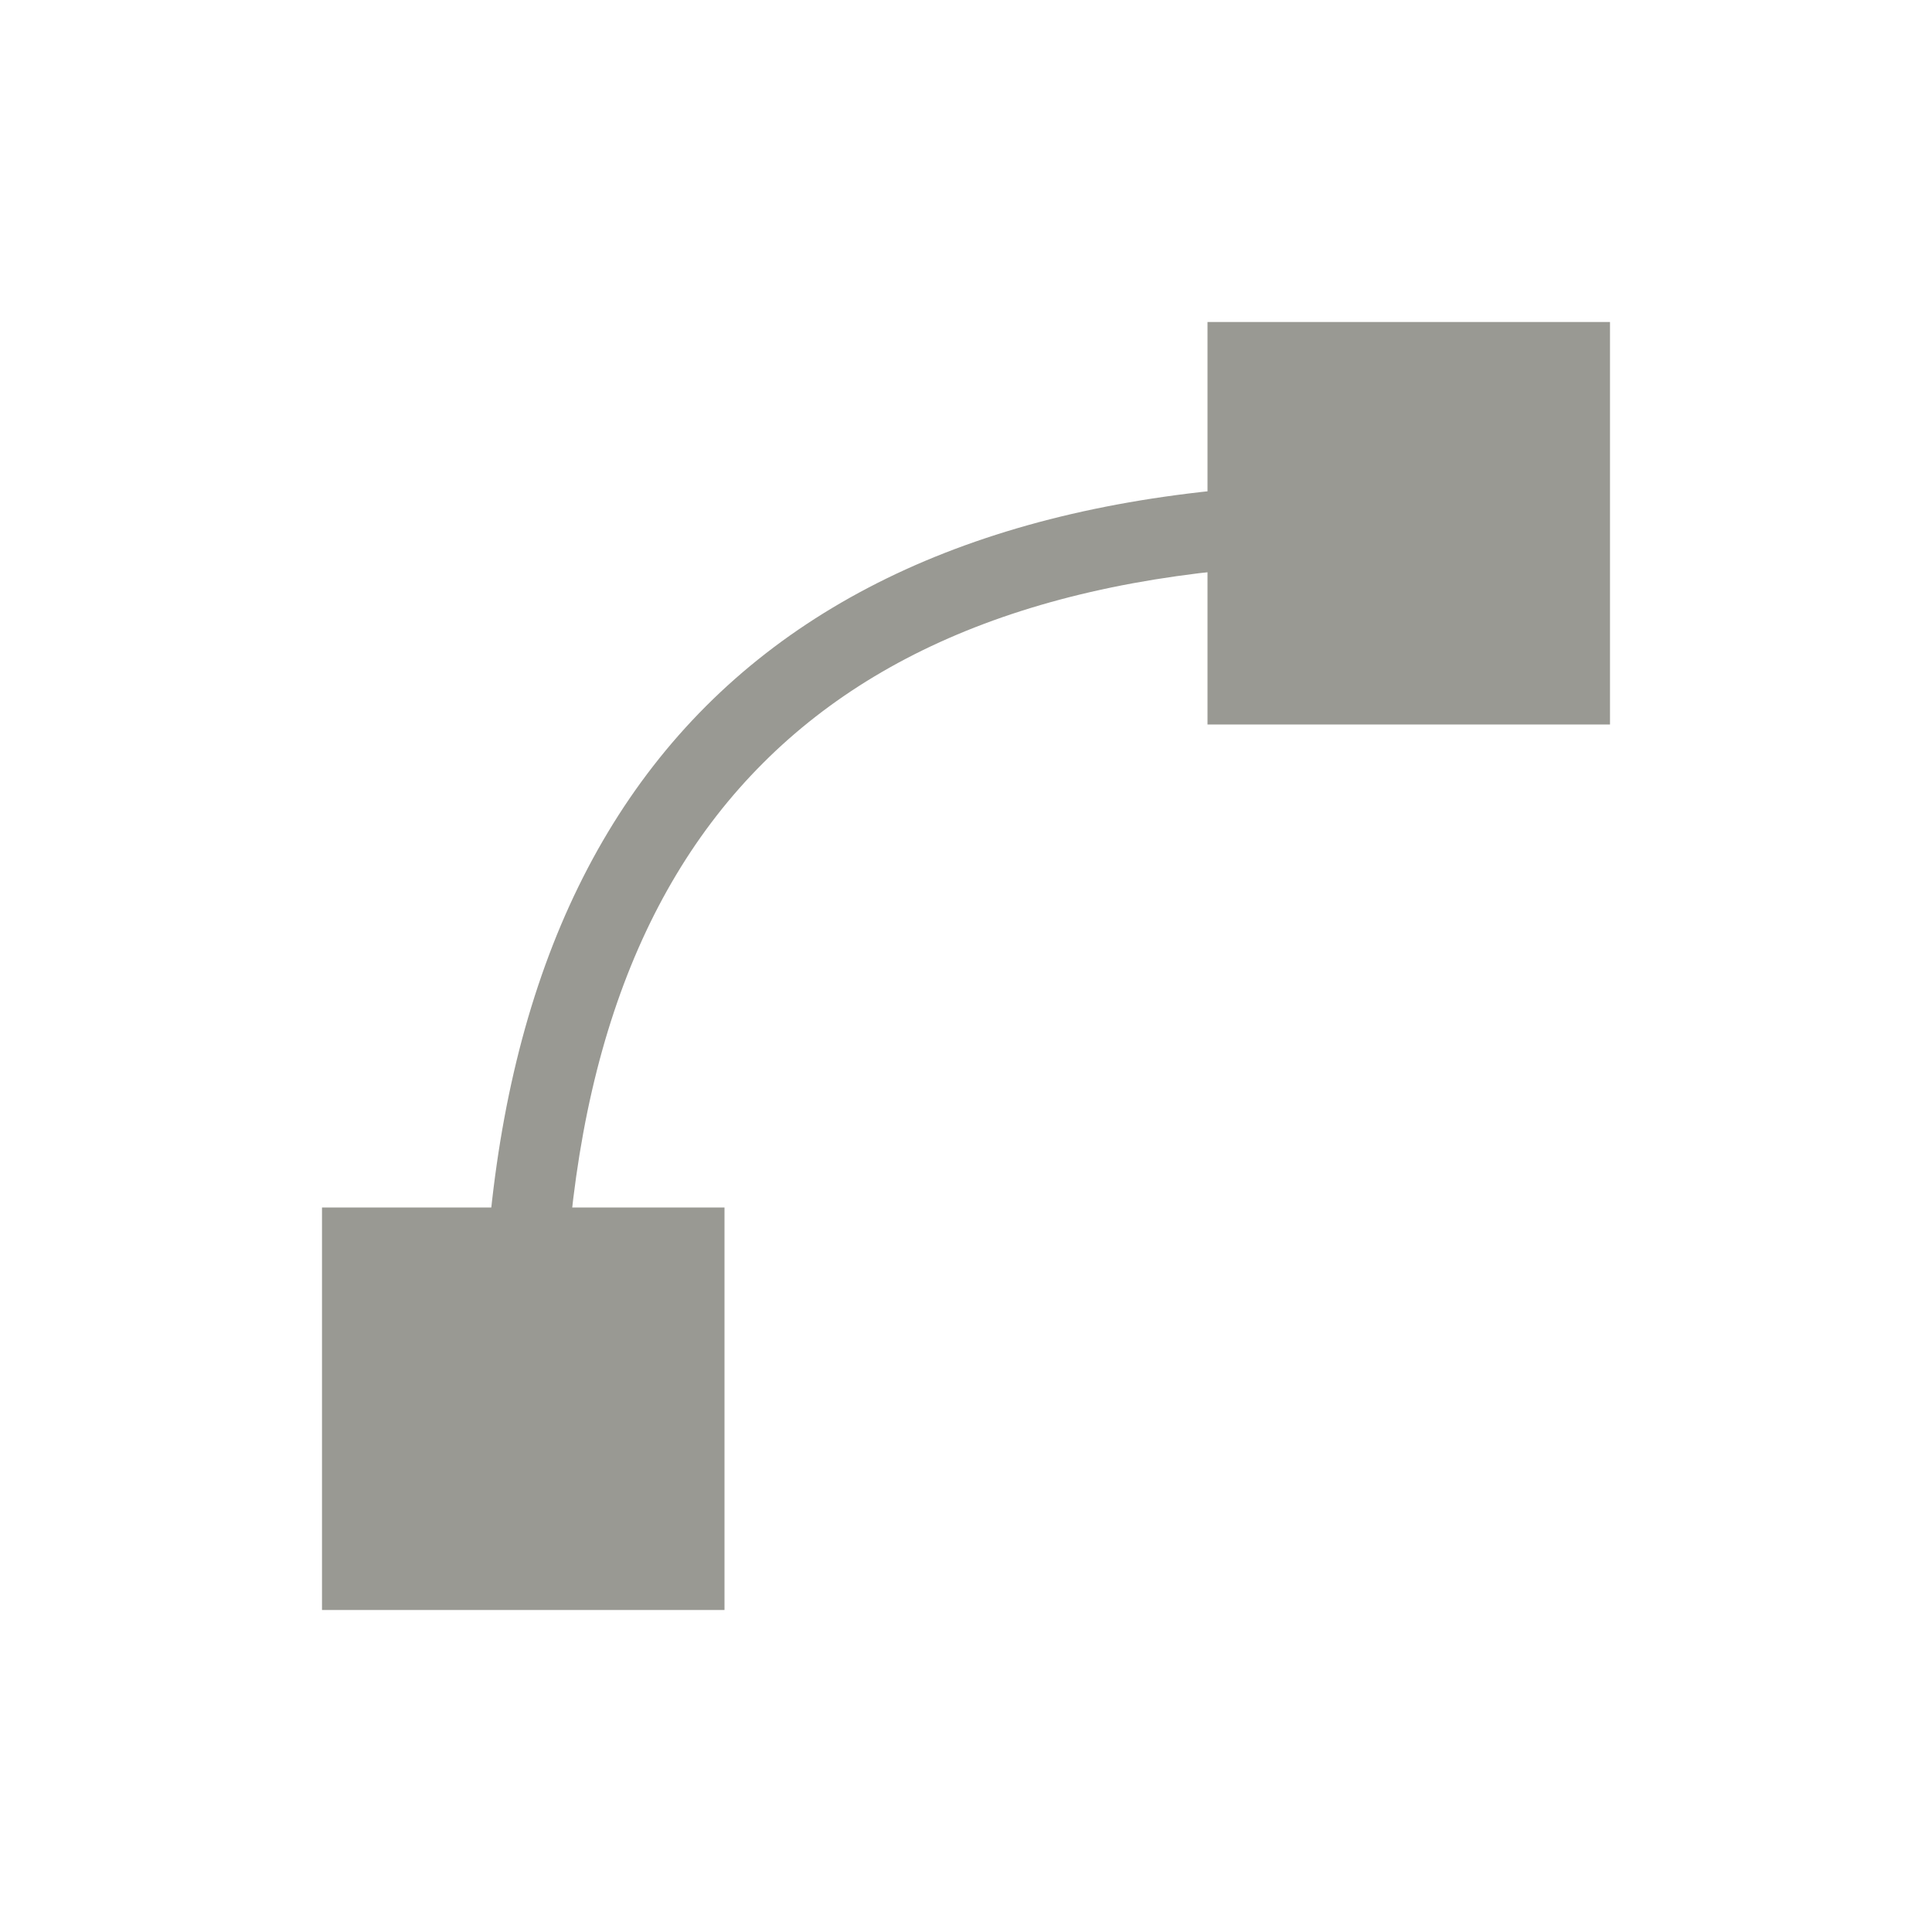 <svg xmlns="http://www.w3.org/2000/svg" width="24" height="24" version="1.1">
 <defs>
  <style id="current-color-scheme" type="text/css">
   .ColorScheme-Text { color:#999993; } .ColorScheme-Highlight { color:#4285f4; }
  </style>
 </defs>
 <g transform="translate(4,4)">
  <path style="fill:currentColor" class="ColorScheme-Text" d="M 13,2 C 9.417,2 6.639,2.904 4.771,4.771 2.904,6.639 2,9.417 2,13 H 3 C 3,9.583 3.846,7.111 5.479,5.479 7.111,3.846 9.583,3 13,3 Z"/>
  <path style="fill:currentColor" class="ColorScheme-Text" d="M 0,11 H 5 V 16 H 0 Z M 11,0 H 16 V 5 H 11 Z"/>
 </g>
</svg>
